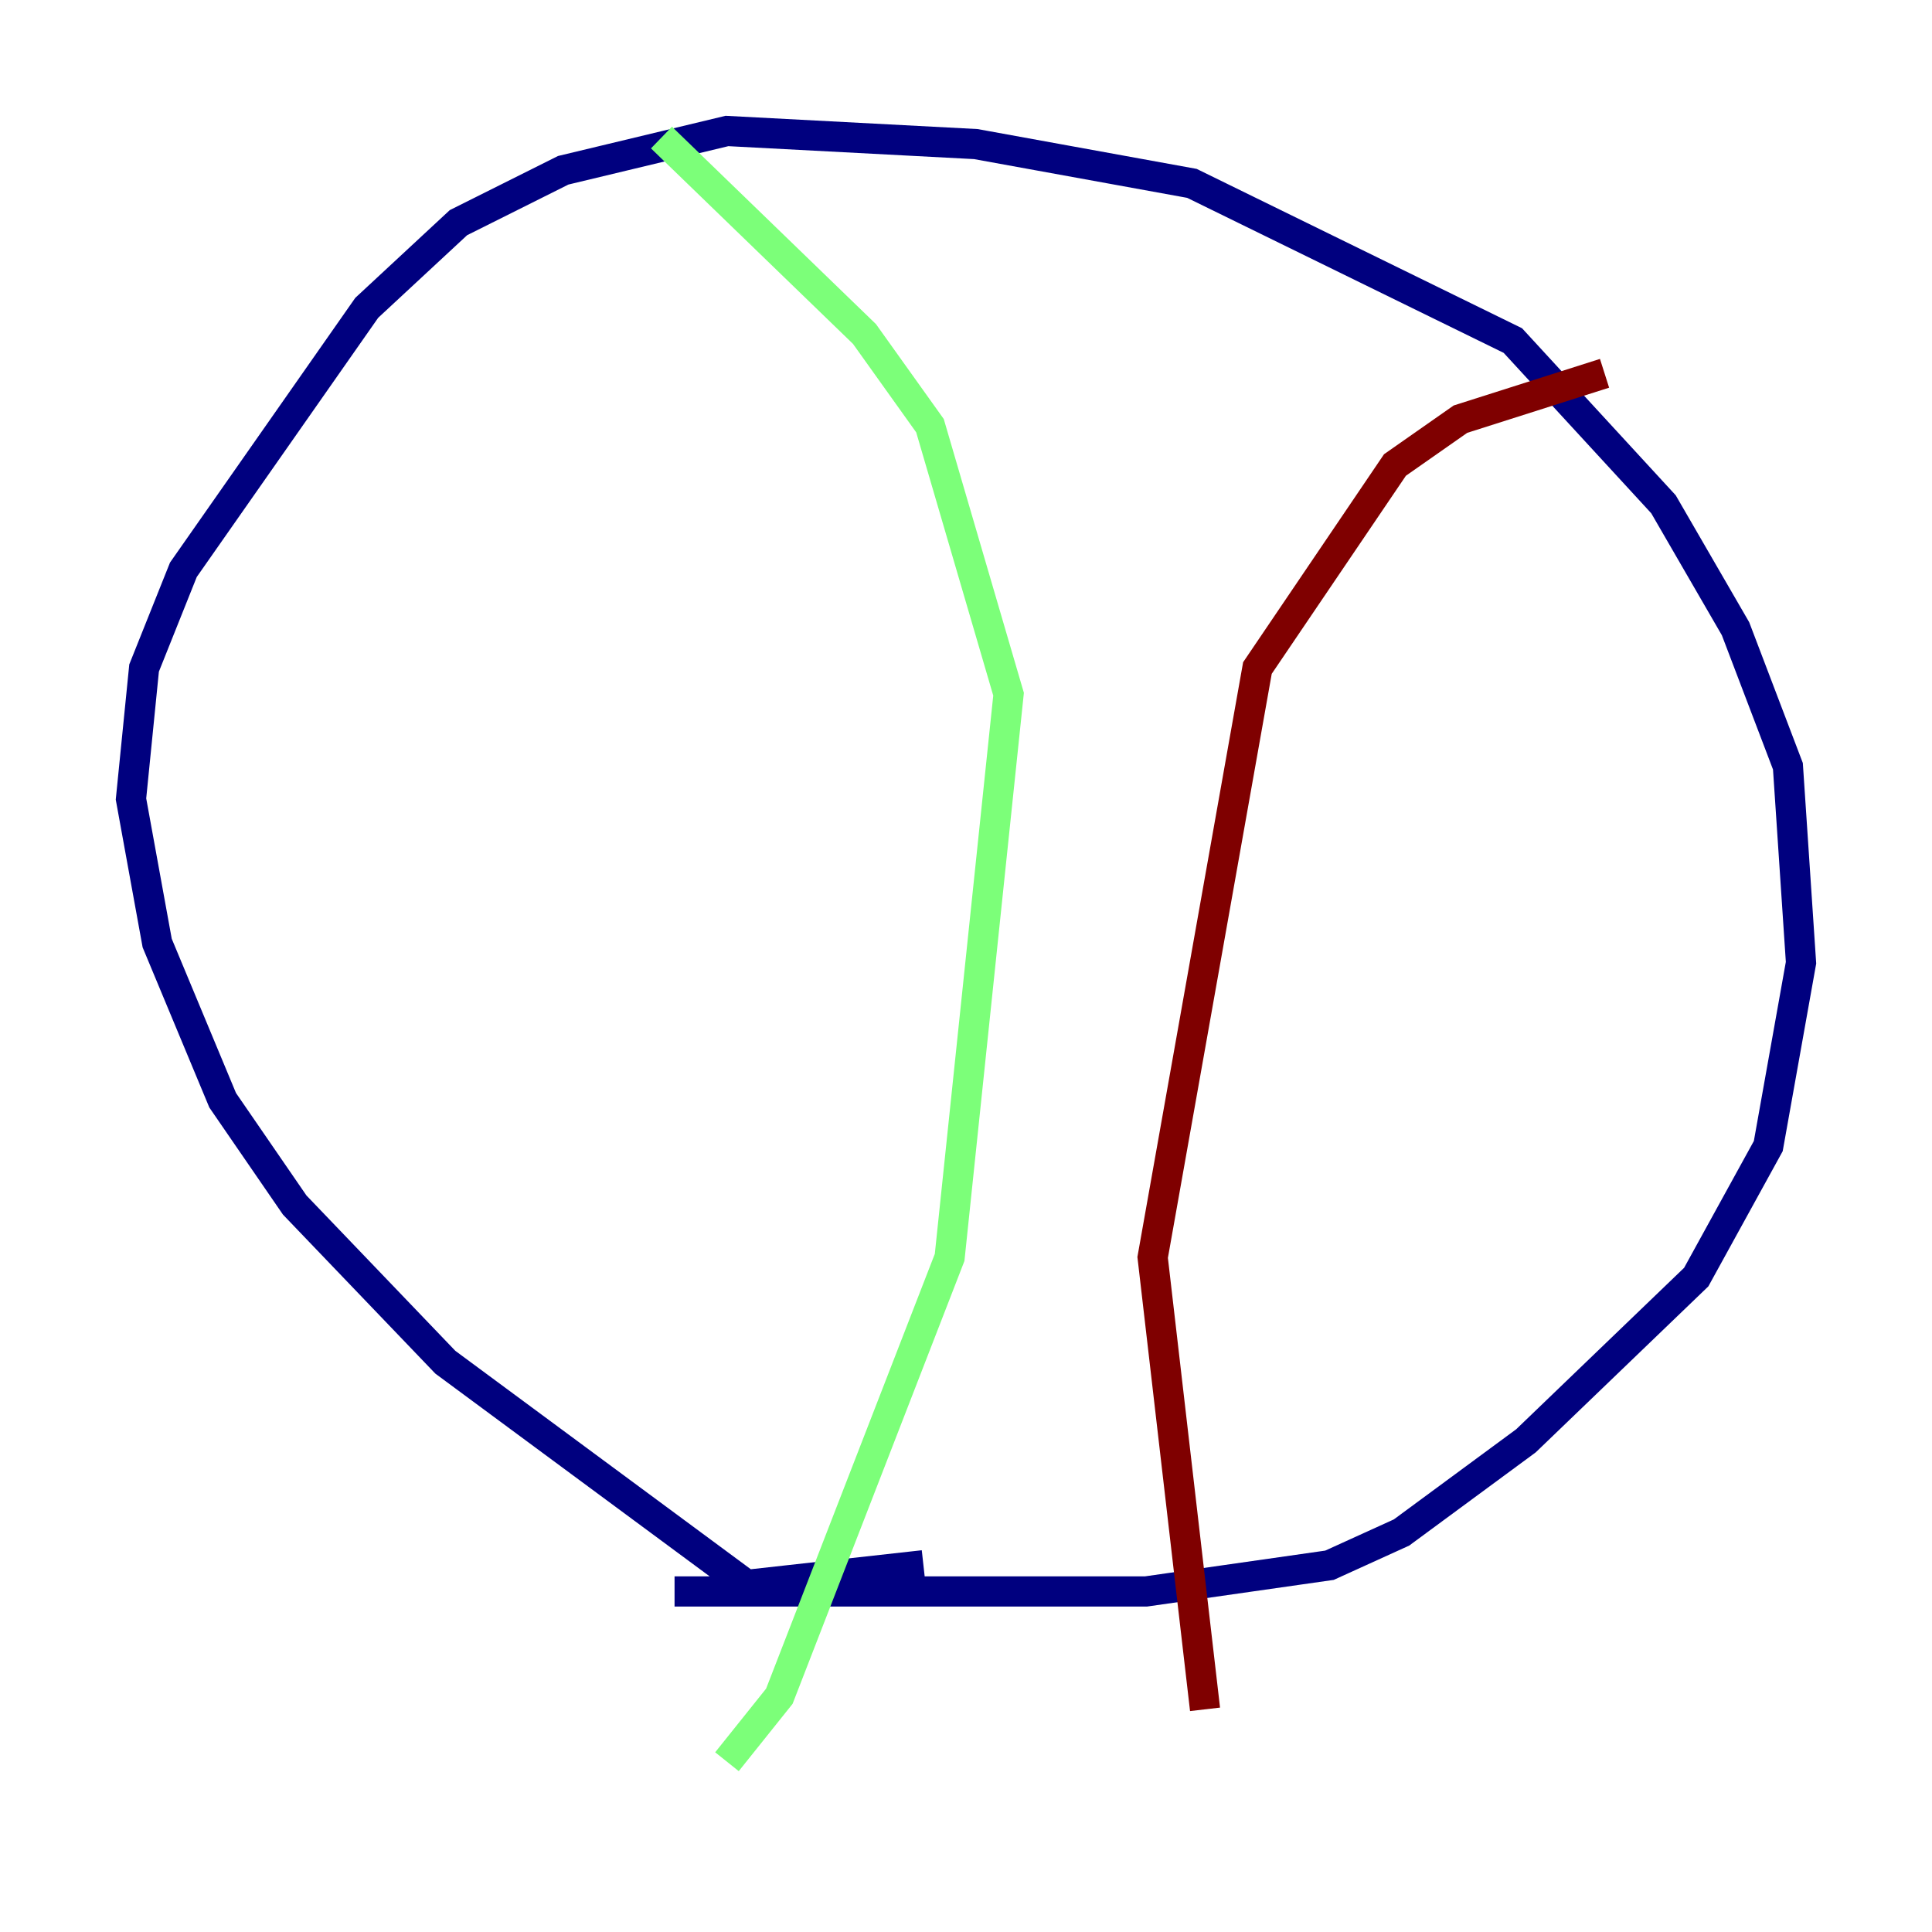 <?xml version="1.0" encoding="utf-8" ?>
<svg baseProfile="tiny" height="128" version="1.2" viewBox="0,0,128,128" width="128" xmlns="http://www.w3.org/2000/svg" xmlns:ev="http://www.w3.org/2001/xml-events" xmlns:xlink="http://www.w3.org/1999/xlink"><defs /><polyline fill="none" points="44.691,105.437 75.932,105.437 88.081,103.702 92.854,101.532 101.098,95.458 112.38,84.61 117.153,75.932 119.322,63.783 118.454,50.766 114.983,41.654 110.21,33.41 100.231,22.563 78.969,12.149 64.651,9.546 48.163,8.678 37.315,11.281 30.373,14.752 24.298,20.393 12.149,37.749 9.546,44.258 8.678,52.936 10.414,62.481 14.752,72.895 19.525,79.837 29.505,90.251 49.464,105.003 61.18,103.702" stroke="#00007f" stroke-width="2" /><polyline fill="none" points="43.824,9.112 57.275,22.129 61.614,28.203 66.82,45.993 62.915,83.308 51.634,112.38 48.163,116.719" stroke="#7cff79" stroke-width="2" /><polyline fill="none" points="106.305,24.732 96.759,27.77 92.42,30.807 83.308,44.258 76.366,83.308 79.837,113.248" stroke="#7f0000" stroke-width="2" /></svg>